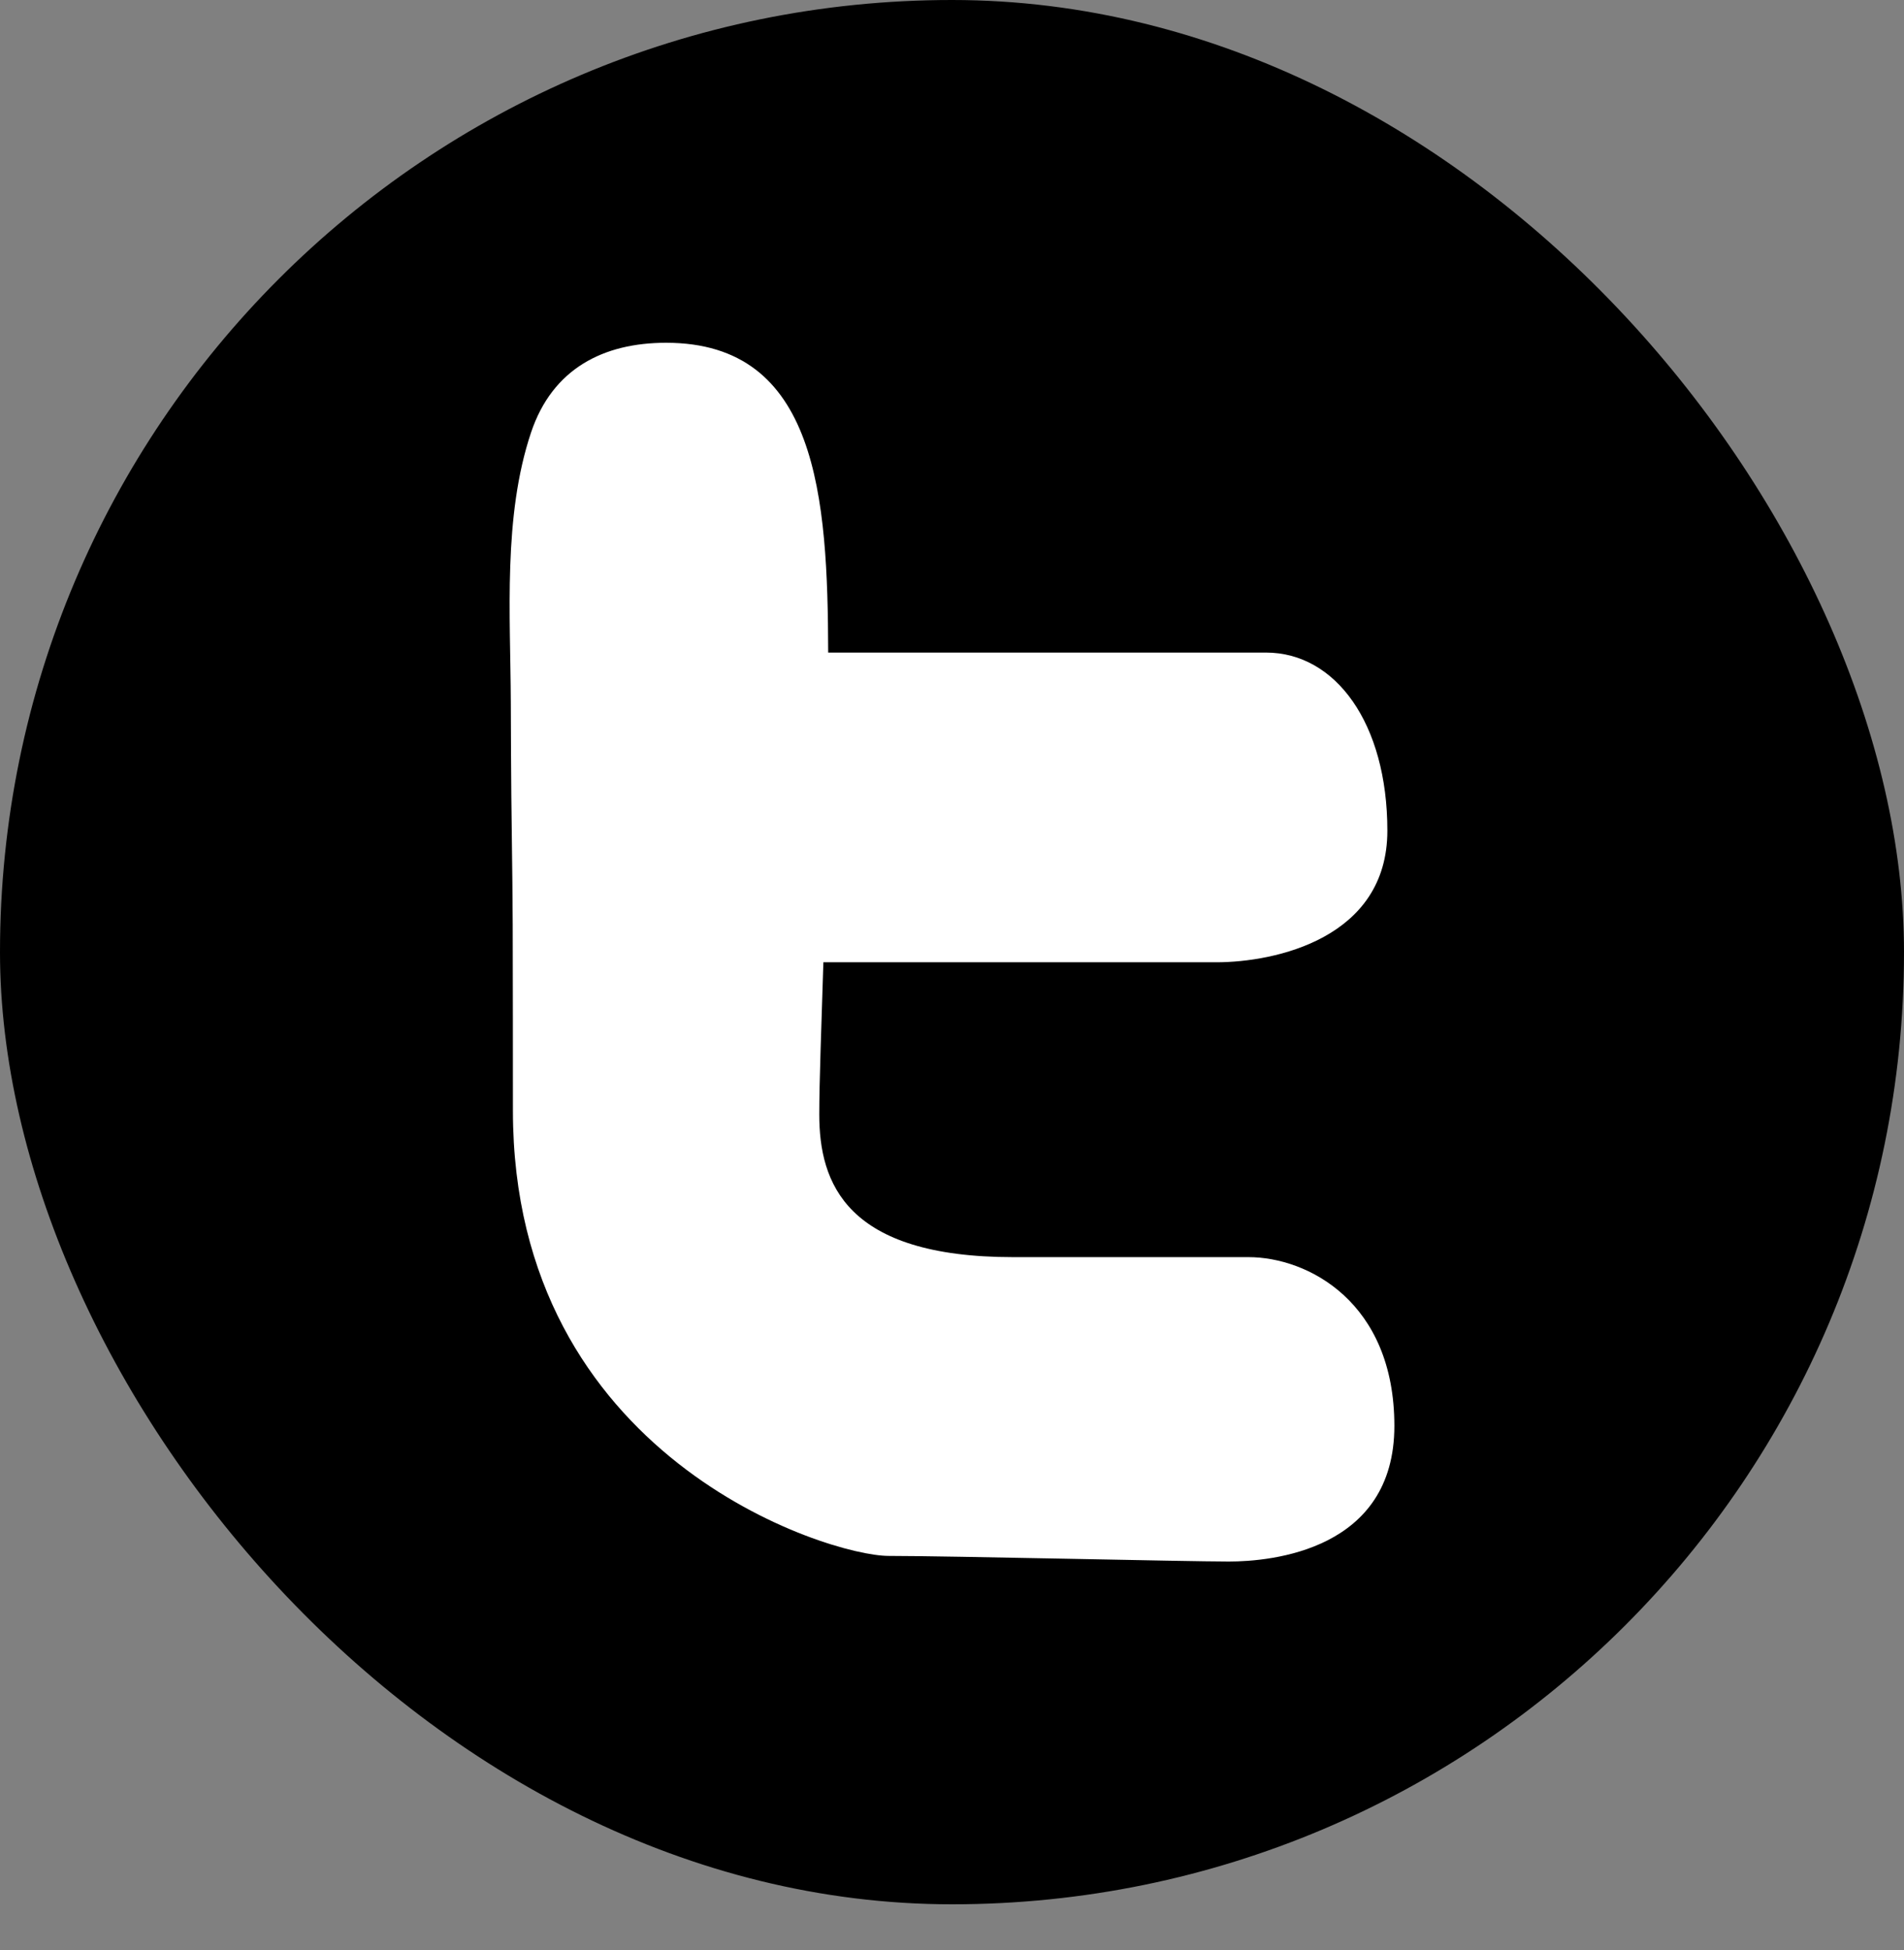<?xml version="1.0" ?><svg height="512" id="svg2" version="1.1" width="500" xmlns="http://www.w3.org/2000/svg" xmlns:cc="http://creativecommons.org/ns#" xmlns:dc="http://purl.org/dc/elements/1.1/" xmlns:inkscape="http://www.inkscape.org/namespaces/inkscape" xmlns:rdf="http://www.w3.org/1999/02/22-rdf-syntax-ns#" xmlns:sodipodi="http://sodipodi.sourceforge.net/DTD/sodipodi-0.dtd" xmlns:svg="http://www.w3.org/2000/svg"><rect width="100%" height="100%" fill="#808080" stroke="none"/><defs id="defs4"/><g id="layer1" transform="translate(0,-552.362)"><rect height="500" id="rect2990-1" rx="250" ry="250" style="fill:black;fill-opacity:1;stroke:none" width="500" x="0" y="552.362"/><path d="m 174.931,642.362 c -16.455,0 -29.841,6.766 -35.474,23.553 -7.389,22.055 -5.409,47.879 -5.316,70.842 0.026,4.361 0.039,8.758 0.053,13.132 0.053,15.044 0.381,30.173 0.447,45.289 0.04,16.27 0.053,32.533 0.053,48.789 0,91.098 82.779,116.921 98.658,116.921 15.879,0 78.102,1.474 89.342,1.474 11.24,0 43.474,-2.986 43.474,-35.605 0,-32.619 -22.848,-44.316 -38.289,-44.316 l -61.789,0 c -43.945,0 -50.947,-19.448 -50.947,-37.474 0,-8.556 0.549,-22.67 1.079,-39.947 l 103.184,0 c 15.441,0 44.921,-6.301 44.921,-34.553 0,-28.232 -13.643,-46.763 -31.868,-46.763 l -114.974,0 c -0.119,-40.744 -2.756,-81.342 -42.553,-81.342 z" id="rect2989" style="fill:#fff;fill-opacity:1;stroke:none"/><g id="layer1-9" transform="translate(-549.005,80.294)"/><g id="layer1-6" transform="translate(-575.714,40)"/><g id="layer1-60" transform="matrix(0.998,0,0,0.998,471.529,-9.215)"/></g></svg>